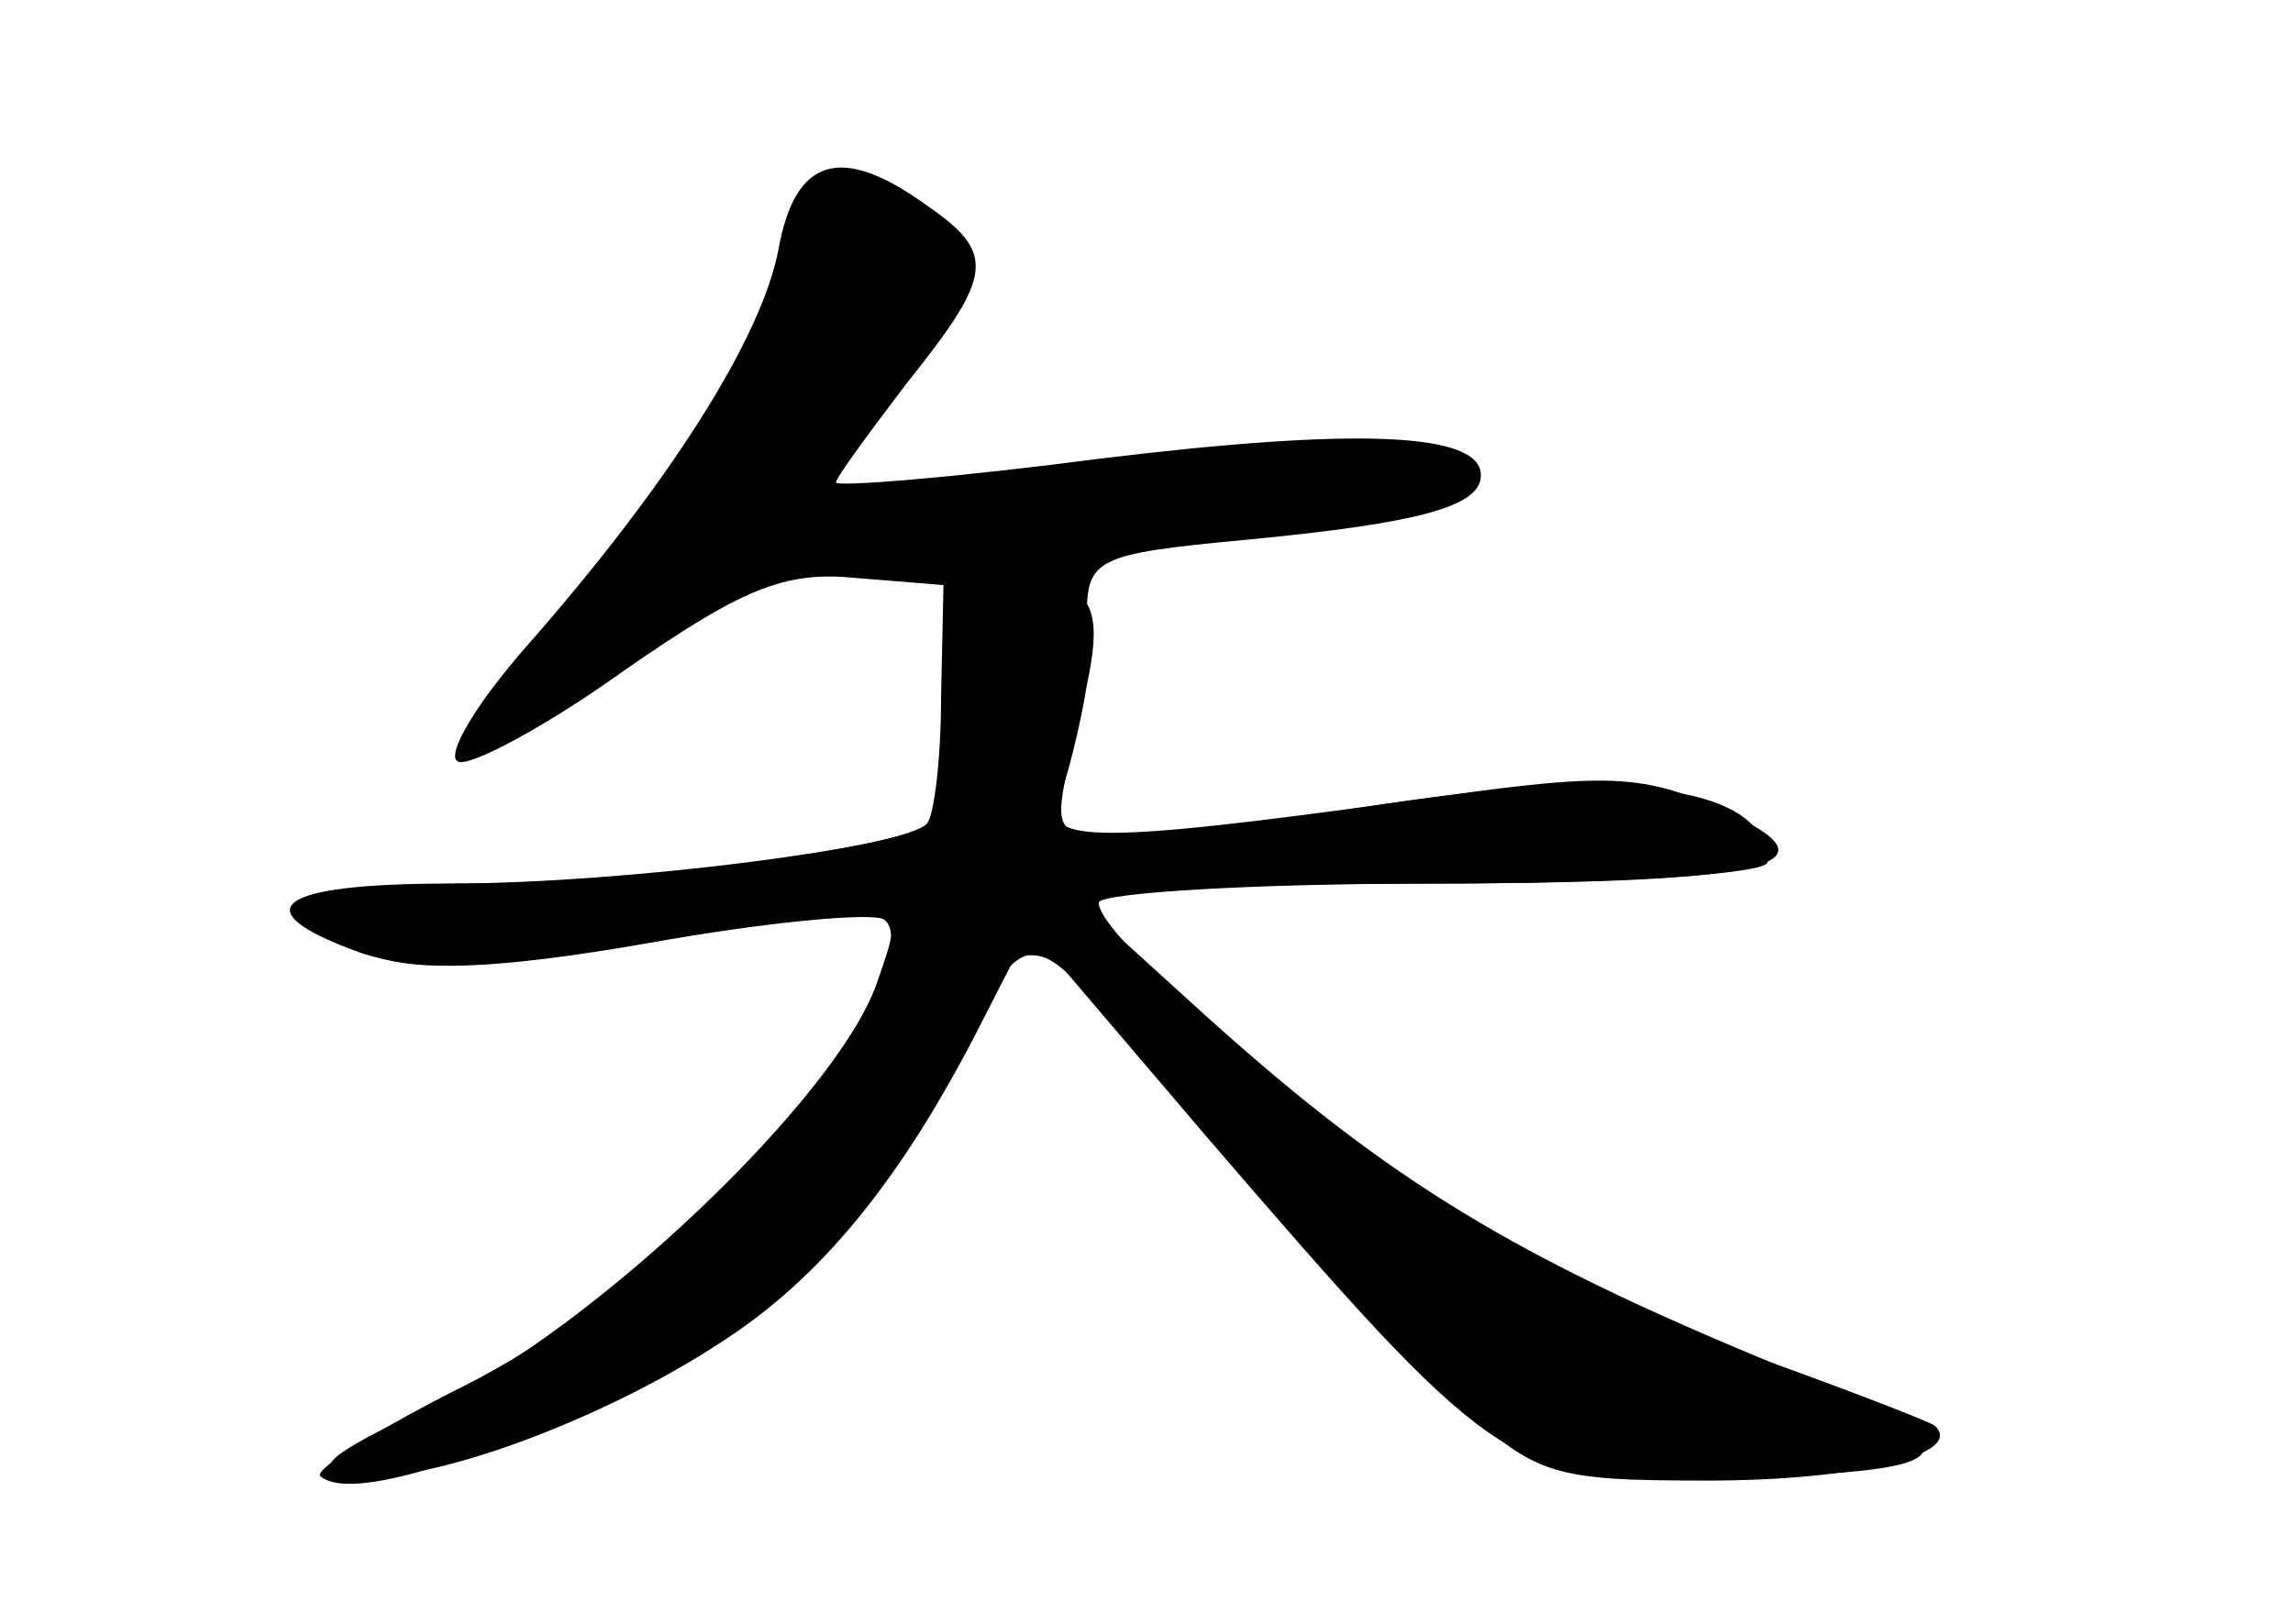 <?xml version="1.0" standalone="no"?>
<!DOCTYPE svg PUBLIC "-//W3C//DTD SVG 20010904//EN"
 "http://www.w3.org/TR/2001/REC-SVG-20010904/DTD/svg10.dtd">
<svg version="1.0" xmlns="http://www.w3.org/2000/svg"
 width="96pt" height="68pt" viewBox="0 0 96 68"
 preserveAspectRatio="xMidYMid meet">
<g transform="translate(0,68) scale(0.1,-0.1)" fill="#000000" stroke="none">
<g id="part-0" class="char-part">
  <path d="M326 576 c-7 -38 -47 -100 -105 -166 -22 -25 -35 -47 -29 -49 5 -2
37 15 69 38 49 34 67 42 97 39 l37 -3 -1 -47 c0 -26 -3 -50 -6 -53 -10 -10
-122 -25 -190 -25 -71 0 -88 -13 -42 -30 18 -7 52 -6 115 5 50 9 94 13 99 10
6 -4 3 -19 -6 -37 -29 -55 -102 -124 -169 -158 -36 -18 -63 -35 -61 -38 21
-20 182 54 213 98 7 10 20 25 27 33 8 8 21 30 30 51 8 20 20 36 27 36 12 0 17
-5 97 -100 26 -30 63 -69 82 -87 33 -31 40 -33 105 -33 62 0 108 11 95 23 -3
2 -34 14 -70 27 -36 13 -81 32 -100 43 -63 35 -180 132 -180 149 0 4 63 8 140
8 77 0 140 4 140 9 0 33 -64 41 -181 21 -35 -5 -76 -10 -91 -10 -26 0 -27 2
-20 33 3 17 7 44 7 58 0 25 3 27 67 33 73 7 98 14 98 27 0 18 -52 20 -159 7
-61 -8 -111 -12 -111 -10 0 2 14 21 30 42 36 45 37 54 8 74 -36 26 -55 20 -62
-18z"/>
</g>
<g id="part-1" class="char-part">
  <path d="M334 583 c-18 -55 -31 -81 -68 -127 -22 -28 -46 -55 -53 -59 -15 -9
-18 -27 -4 -27 5 0 32 18 60 40 44 35 56 40 85 35 29 -6 69 -2 224 21 17 3 32
9 32 13 0 18 -48 20 -135 6 -50 -8 -101 -15 -114 -15 -26 0 -27 -4 27 68 20
28 21 32 6 46 -21 21 -53 20 -60 -1z"/>
</g>
<g id="part-2" class="char-part">
  <path d="M410 443 c-11 -3 -15 -17 -15 -52 0 -27 -3 -52 -6 -56 -11 -10 -128
-25 -201 -25 -73 0 -87 -11 -37 -29 24 -8 52 -7 116 4 117 21 113 21 100 -17
-17 -48 -119 -145 -185 -176 -47 -22 -53 -28 -33 -30 29 -4 103 23 153 56 42
27 75 68 107 130 l22 43 75 -88 c118 -137 126 -143 204 -142 121 2 125 10 23
52 -105 44 -156 76 -233 146 l-55 50 147 1 c145 0 178 7 135 28 -40 19 -51 19
-142 6 -123 -17 -148 -17 -142 0 3 8 9 30 12 49 6 28 3 37 -12 44 -10 5 -25 8
-33 6z"/>
</g>
</g>
</svg>